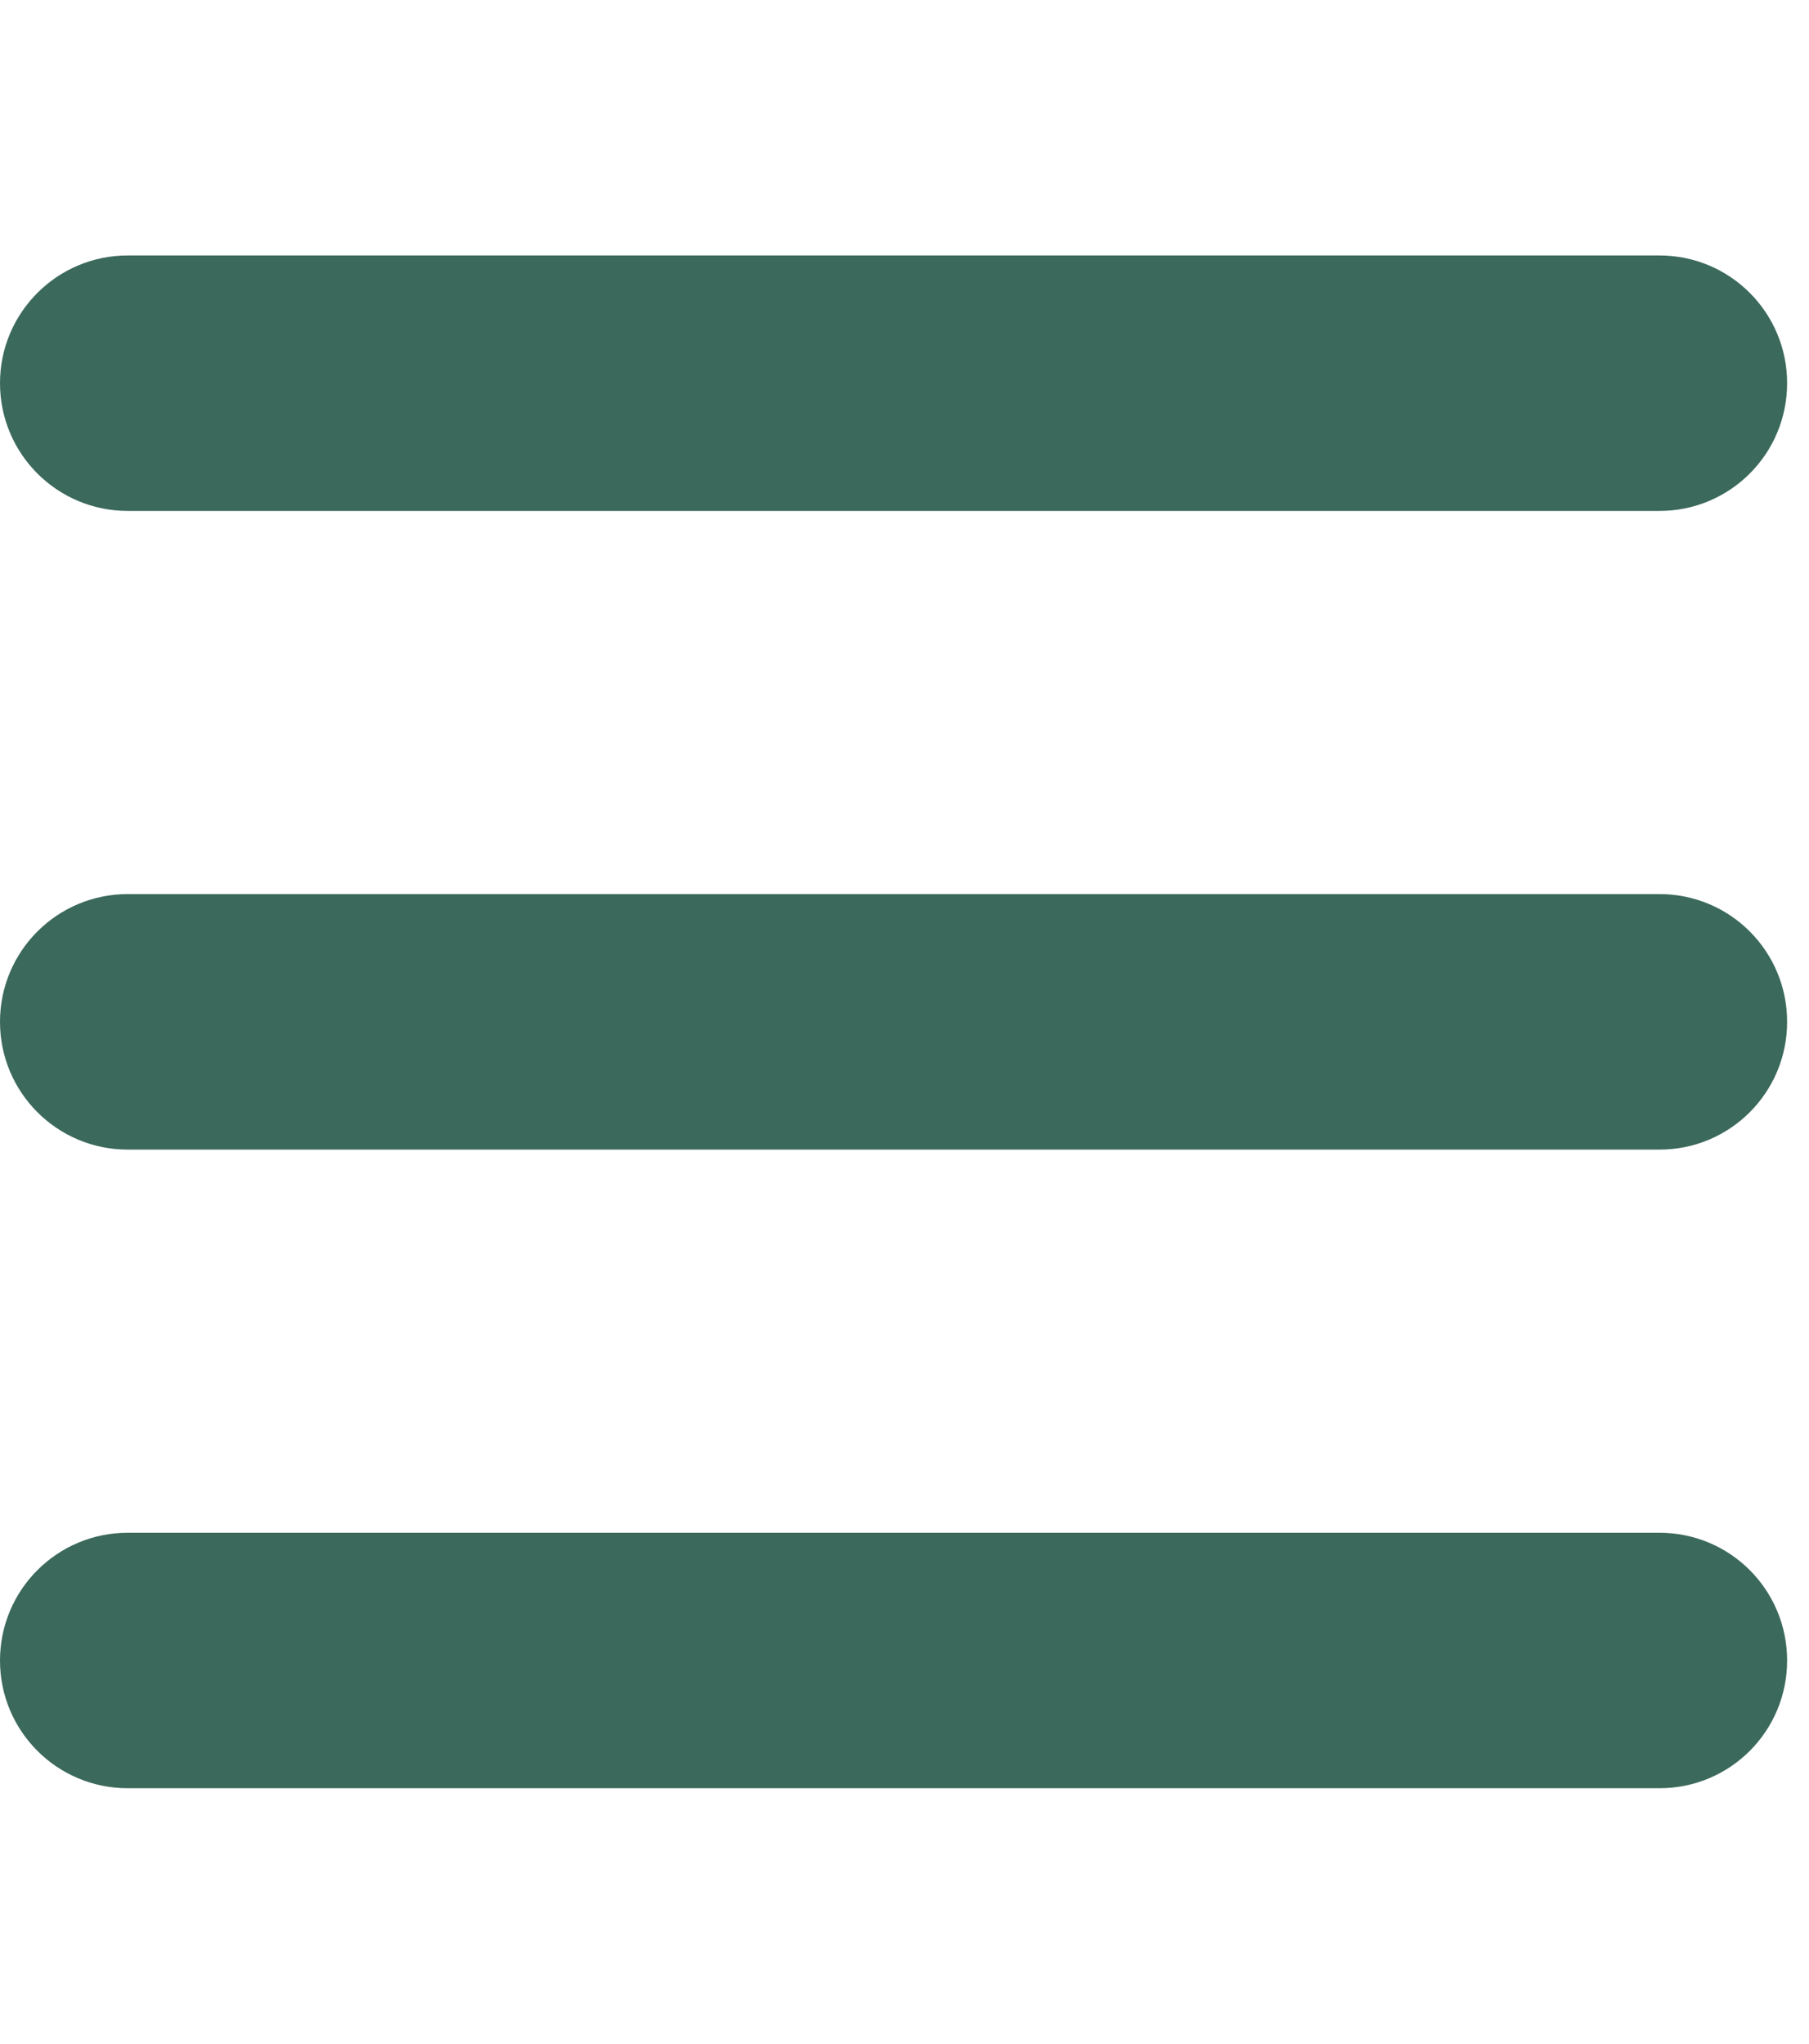 <svg width="31" height="35" viewBox="0 0 31 35" fill="none" xmlns="http://www.w3.org/2000/svg">
<g clip-path="url(#clip0_3_17)">
<path d="M0 6.562C0 5.355 0.98 4.375 2.188 4.375H28.438C29.648 4.375 30.625 5.355 30.625 6.562C30.625 7.772 29.648 8.75 28.438 8.75H2.188C0.98 8.75 0 7.772 0 6.562ZM0 17.5C0 16.29 0.98 15.312 2.188 15.312H28.438C29.648 15.312 30.625 16.29 30.625 17.5C30.625 18.71 29.648 19.688 28.438 19.688H2.188C0.98 19.688 0 18.71 0 17.5ZM28.438 30.625H2.188C0.98 30.625 0 29.648 0 28.438C0 27.227 0.98 26.25 2.188 26.25H28.438C29.648 26.25 30.625 27.227 30.625 28.438C30.625 29.648 29.648 30.625 28.438 30.625Z" fill="#3B695B"/>
</g>
<defs>
<clipPath id="clip0_3_17">
<rect width="30.625" height="35" fill="white"/>
</clipPath>
</defs>
</svg>

